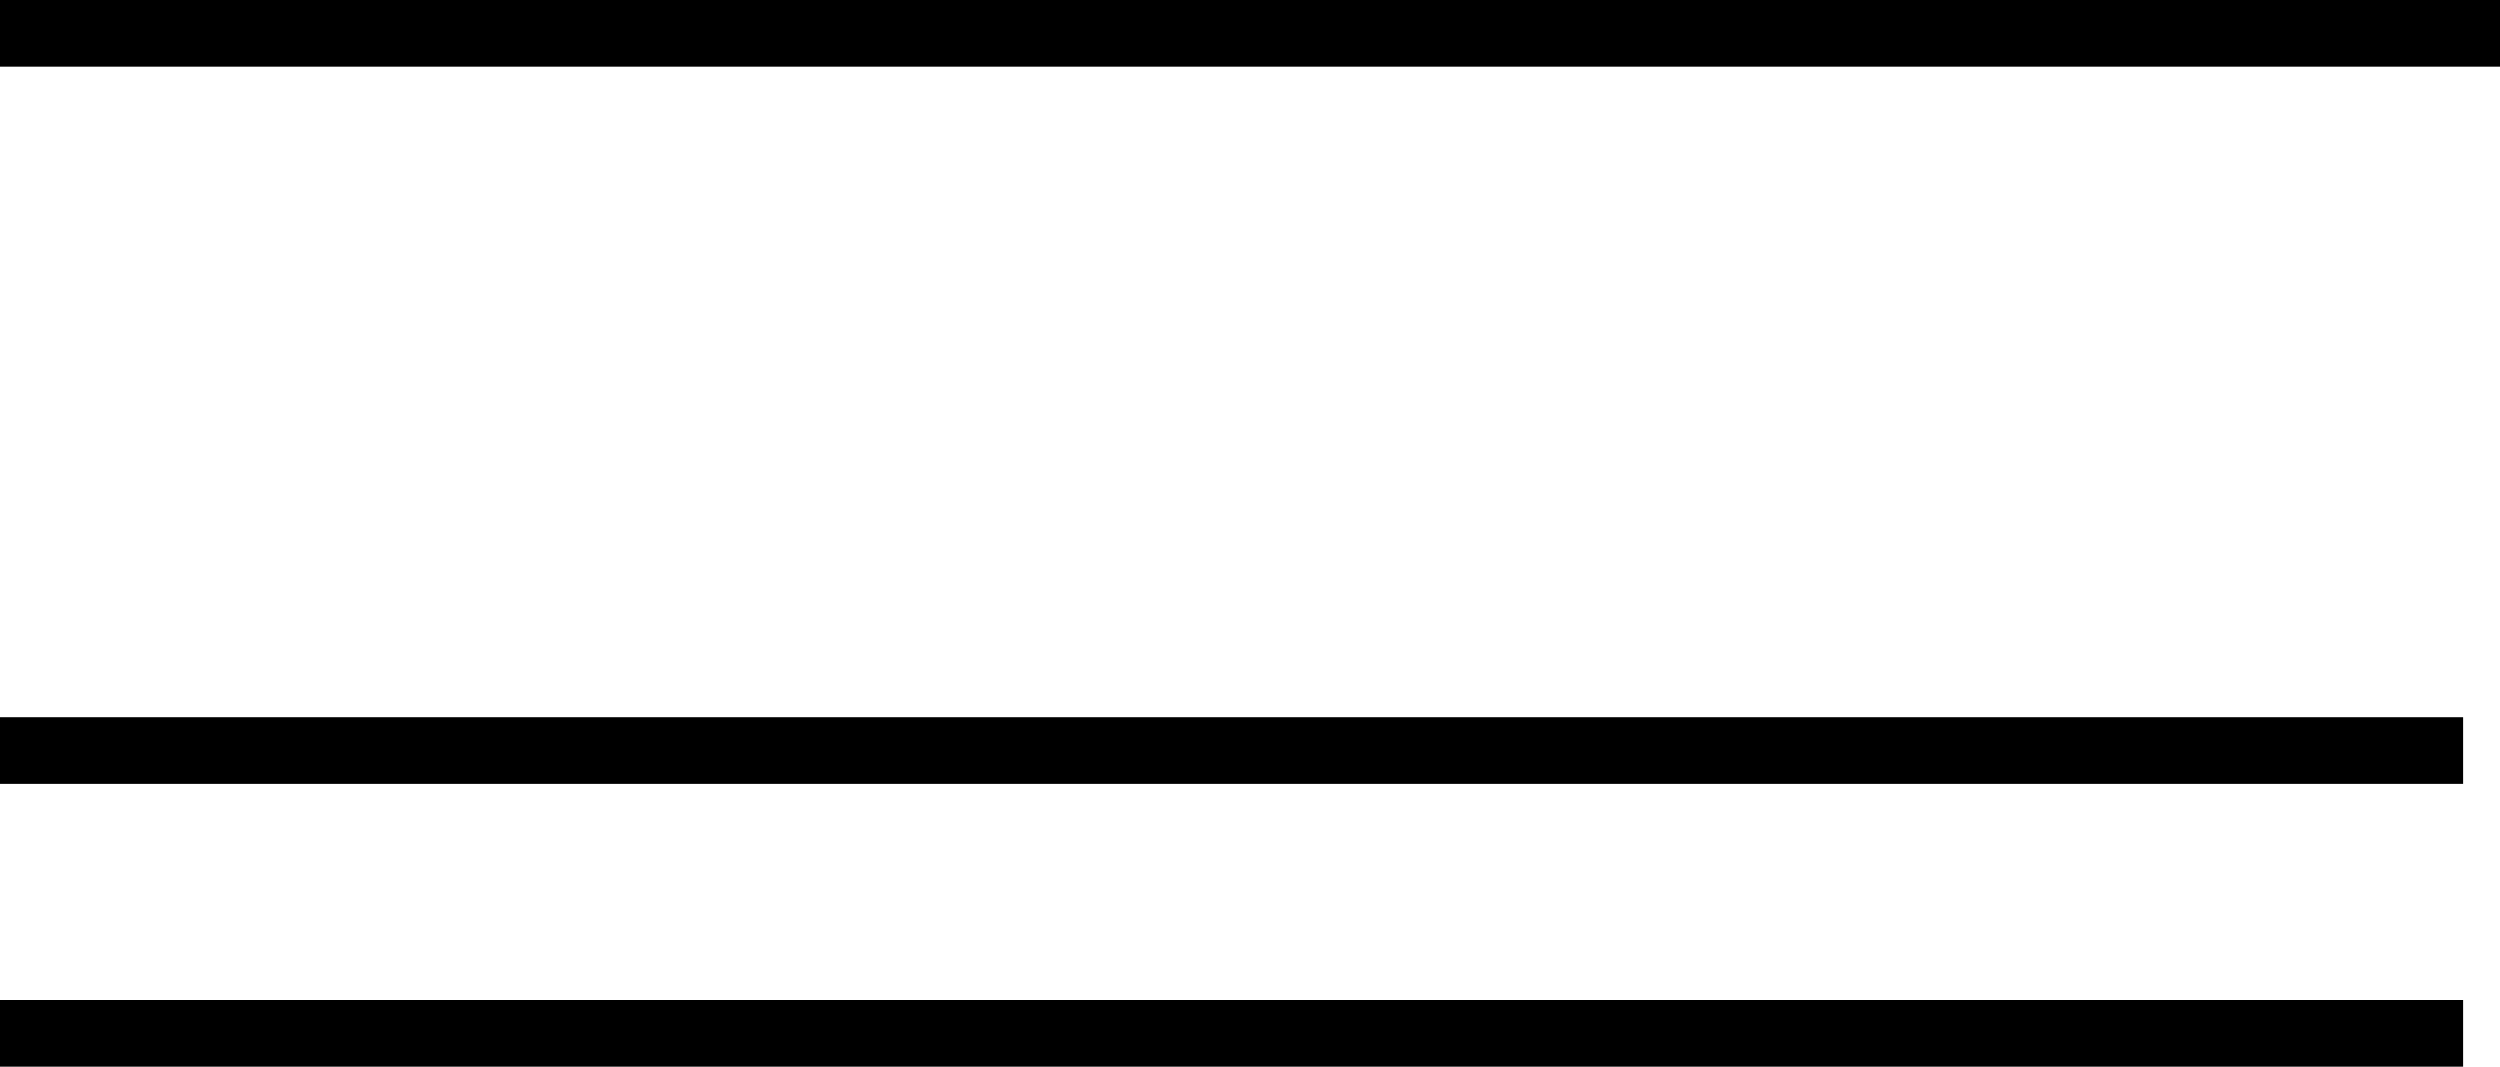 <?xml version="1.0" encoding="UTF-8" standalone="no"?>
<svg
   width="566.929"
   height="241.889"
   viewBox="0 0 566.929 241.889"
   version="1.1"
   id="svg14"
   sodipodi:docname="SCLBDY51.hpgl.svg"
   inkscape:version="1.1.2 (0a00cf5339, 2022-02-04)"
   xmlns:inkscape="http://www.inkscape.org/namespaces/inkscape"
   xmlns:sodipodi="http://sodipodi.sourceforge.net/DTD/sodipodi-0.dtd"
   xmlns="http://www.w3.org/2000/svg"
   xmlns:svg="http://www.w3.org/2000/svg">
  <defs
     id="defs18" />
  <sodipodi:namedview
     id="namedview16"
     pagecolor="#ffffff"
     bordercolor="#666666"
     borderopacity="1.0"
     inkscape:pageshadow="2"
     inkscape:pageopacity="0.0"
     inkscape:pagecheckerboard="0"
     showgrid="false"
     inkscape:zoom="2.3389172"
     inkscape:cx="283.4645"
     inkscape:cy="-660.3483"
     inkscape:window-width="1495"
     inkscape:window-height="970"
     inkscape:window-x="0"
     inkscape:window-y="32"
     inkscape:window-maximized="0"
     inkscape:current-layer="svg14" />
  <g
     id="g2"
     transform="translate(0,-774.06)" />
  <g
     style="fill:none;stroke:#000000;stroke-width:1mm"
     id="g4"
     transform="translate(0,-774.06)" />
  <g
     style="fill:none;stroke:#000000;stroke-width:4mm"
     id="g12"
     transform="translate(0,-774.06)">
    <path
       d="M 0,781.619 H 566.929"
       id="path6" />
    <path
       d="M 0,944.262 H 558.564"
       id="path8" />
    <path
       d="M 0,1008.39 H 558.564"
       id="path10" />
  </g>
</svg>
